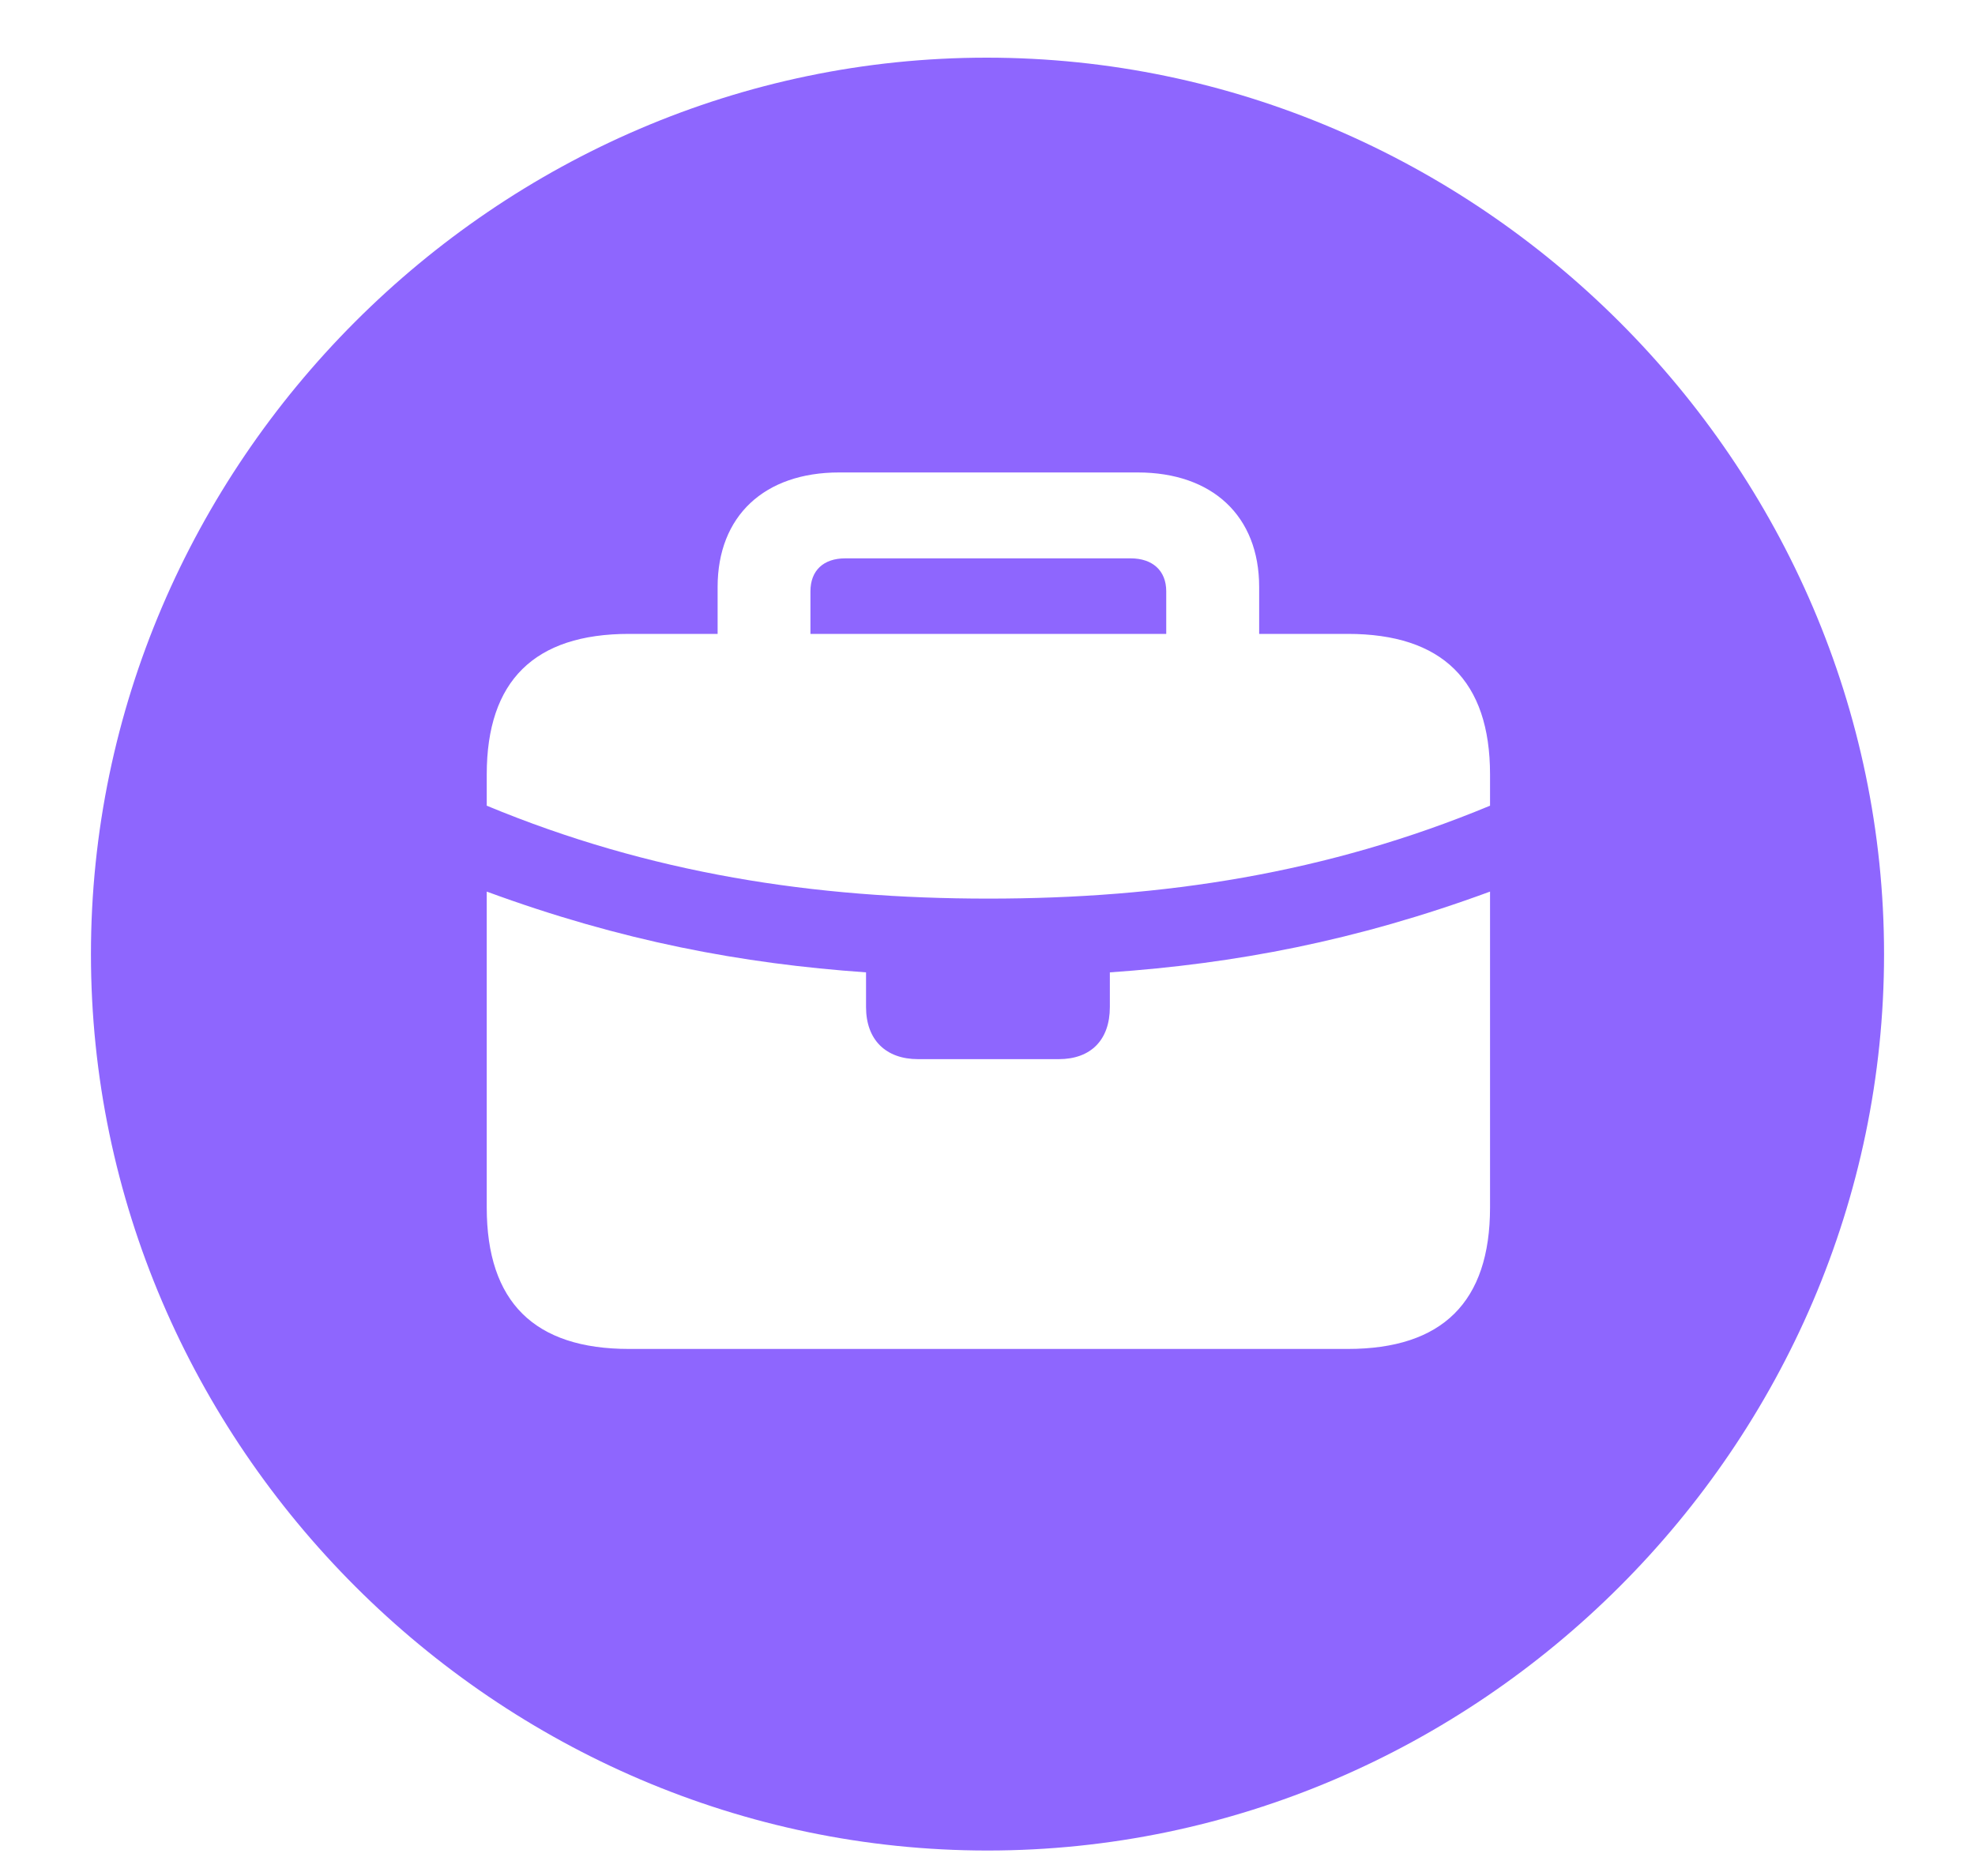 <svg width="20" height="19" viewBox="0 0 20 19" fill="none" xmlns="http://www.w3.org/2000/svg">
<path d="M10 18.742C14.966 18.742 19.079 14.638 19.079 9.663C19.079 4.697 14.966 0.584 9.991 0.584C5.025 0.584 0.921 4.697 0.921 9.663C0.921 14.638 5.034 18.742 10 18.742ZM4.929 8.16V7.844C4.929 6.895 5.412 6.42 6.37 6.42H7.267V5.945C7.267 5.225 7.741 4.785 8.497 4.785H11.521C12.276 4.785 12.751 5.225 12.751 5.945V6.42H13.648C14.605 6.42 15.089 6.895 15.089 7.844V8.16C13.437 8.846 11.775 9.101 10.009 9.101C8.242 9.101 6.581 8.846 4.929 8.16ZM8.207 6.42H11.81V5.989C11.81 5.778 11.67 5.655 11.45 5.655H8.559C8.339 5.655 8.207 5.778 8.207 5.989V6.42ZM4.929 12.229V9.03C6.291 9.531 7.513 9.76 8.77 9.848V10.199C8.77 10.533 8.972 10.727 9.297 10.727H10.721C11.046 10.727 11.239 10.533 11.239 10.199V9.848C12.505 9.76 13.727 9.531 15.089 9.03V12.229C15.089 13.188 14.605 13.662 13.648 13.662H6.37C5.412 13.662 4.929 13.188 4.929 12.229Z" fill="#8E66FE"/>
</svg>
